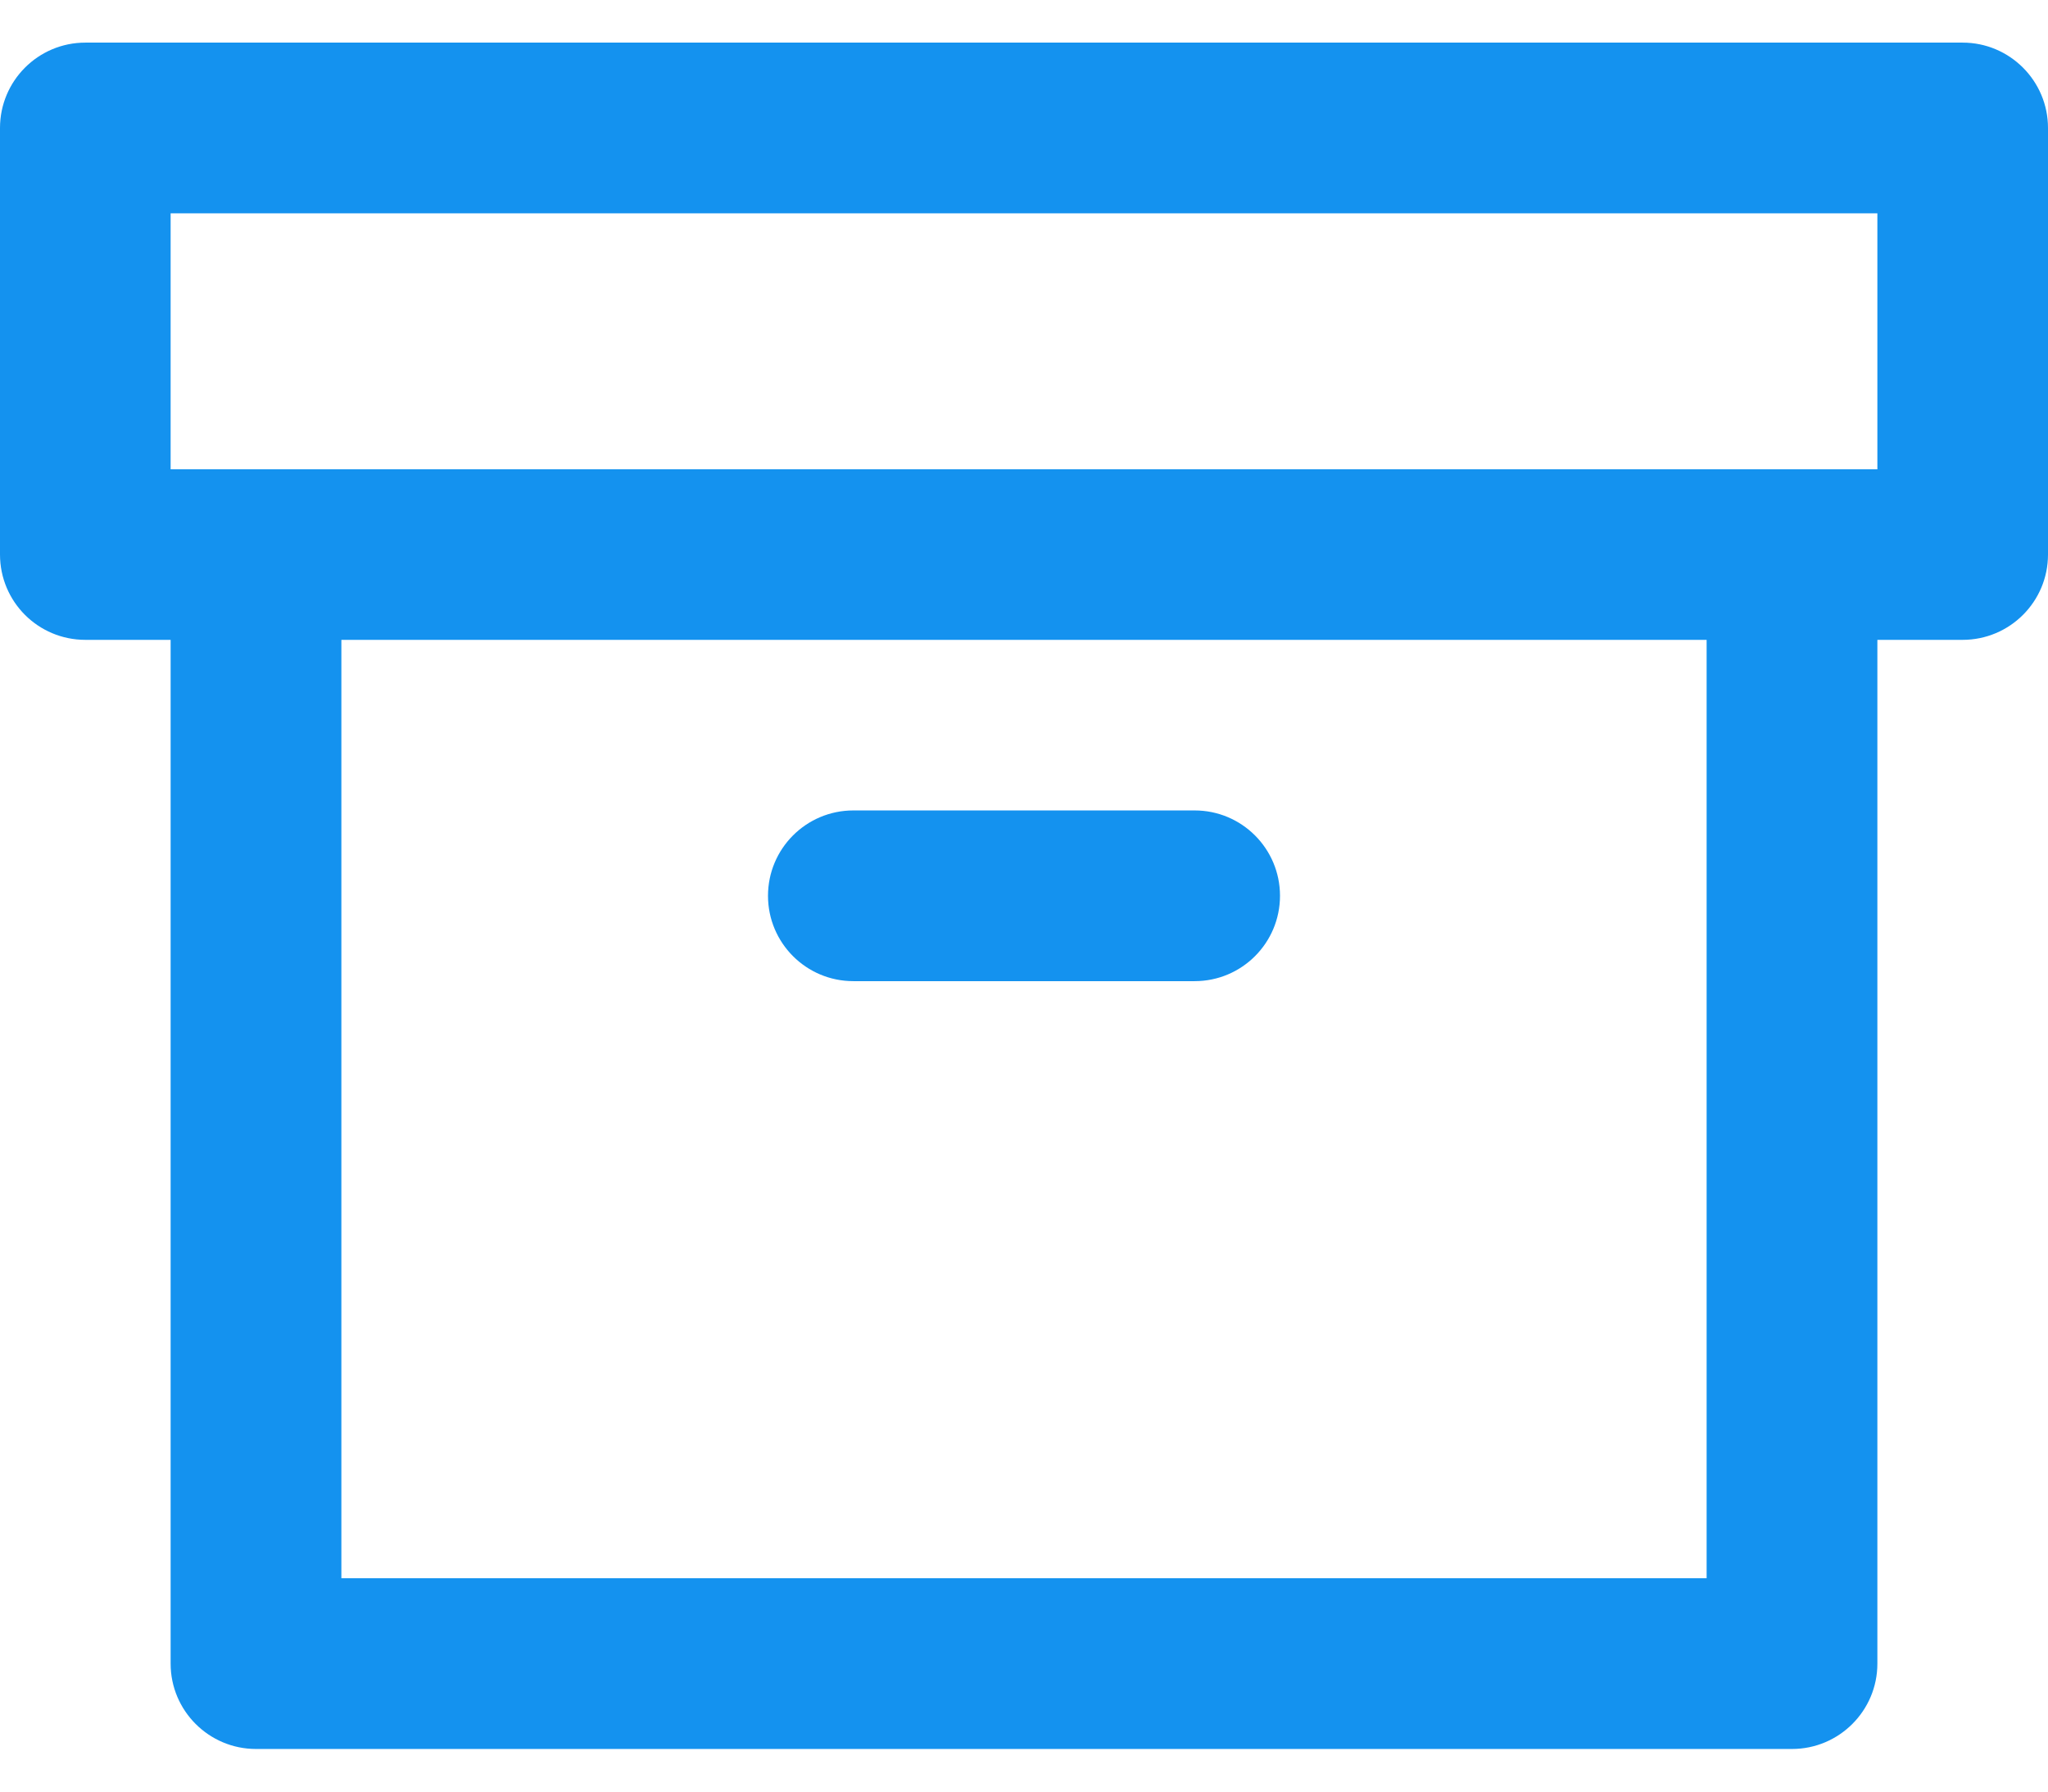 <svg width="16" height="14" viewBox="0 0 16 14" fill="none" xmlns="http://www.w3.org/2000/svg">
<path fill-rule="evenodd" clip-rule="evenodd" d="M0 1C0 0.632 0.298 0.333 0.667 0.333H15.333C15.701 0.333 16 0.632 16 1V4.333C16 4.702 15.701 5 15.333 5H14.667V13C14.667 13.368 14.368 13.667 14 13.667H2C1.632 13.667 1.333 13.368 1.333 13V5H0.667C0.298 5 0 4.702 0 4.333V1ZM2.667 5V12.333H13.333V5H2.667ZM14.667 3.667H1.333V1.667H14.667V3.667ZM6 7C6 6.632 6.298 6.333 6.667 6.333H9.333C9.702 6.333 10 6.632 10 7C10 7.368 9.702 7.667 9.333 7.667H6.667C6.298 7.667 6 7.368 6 7Z" fill="#1492EF"/>
</svg>
